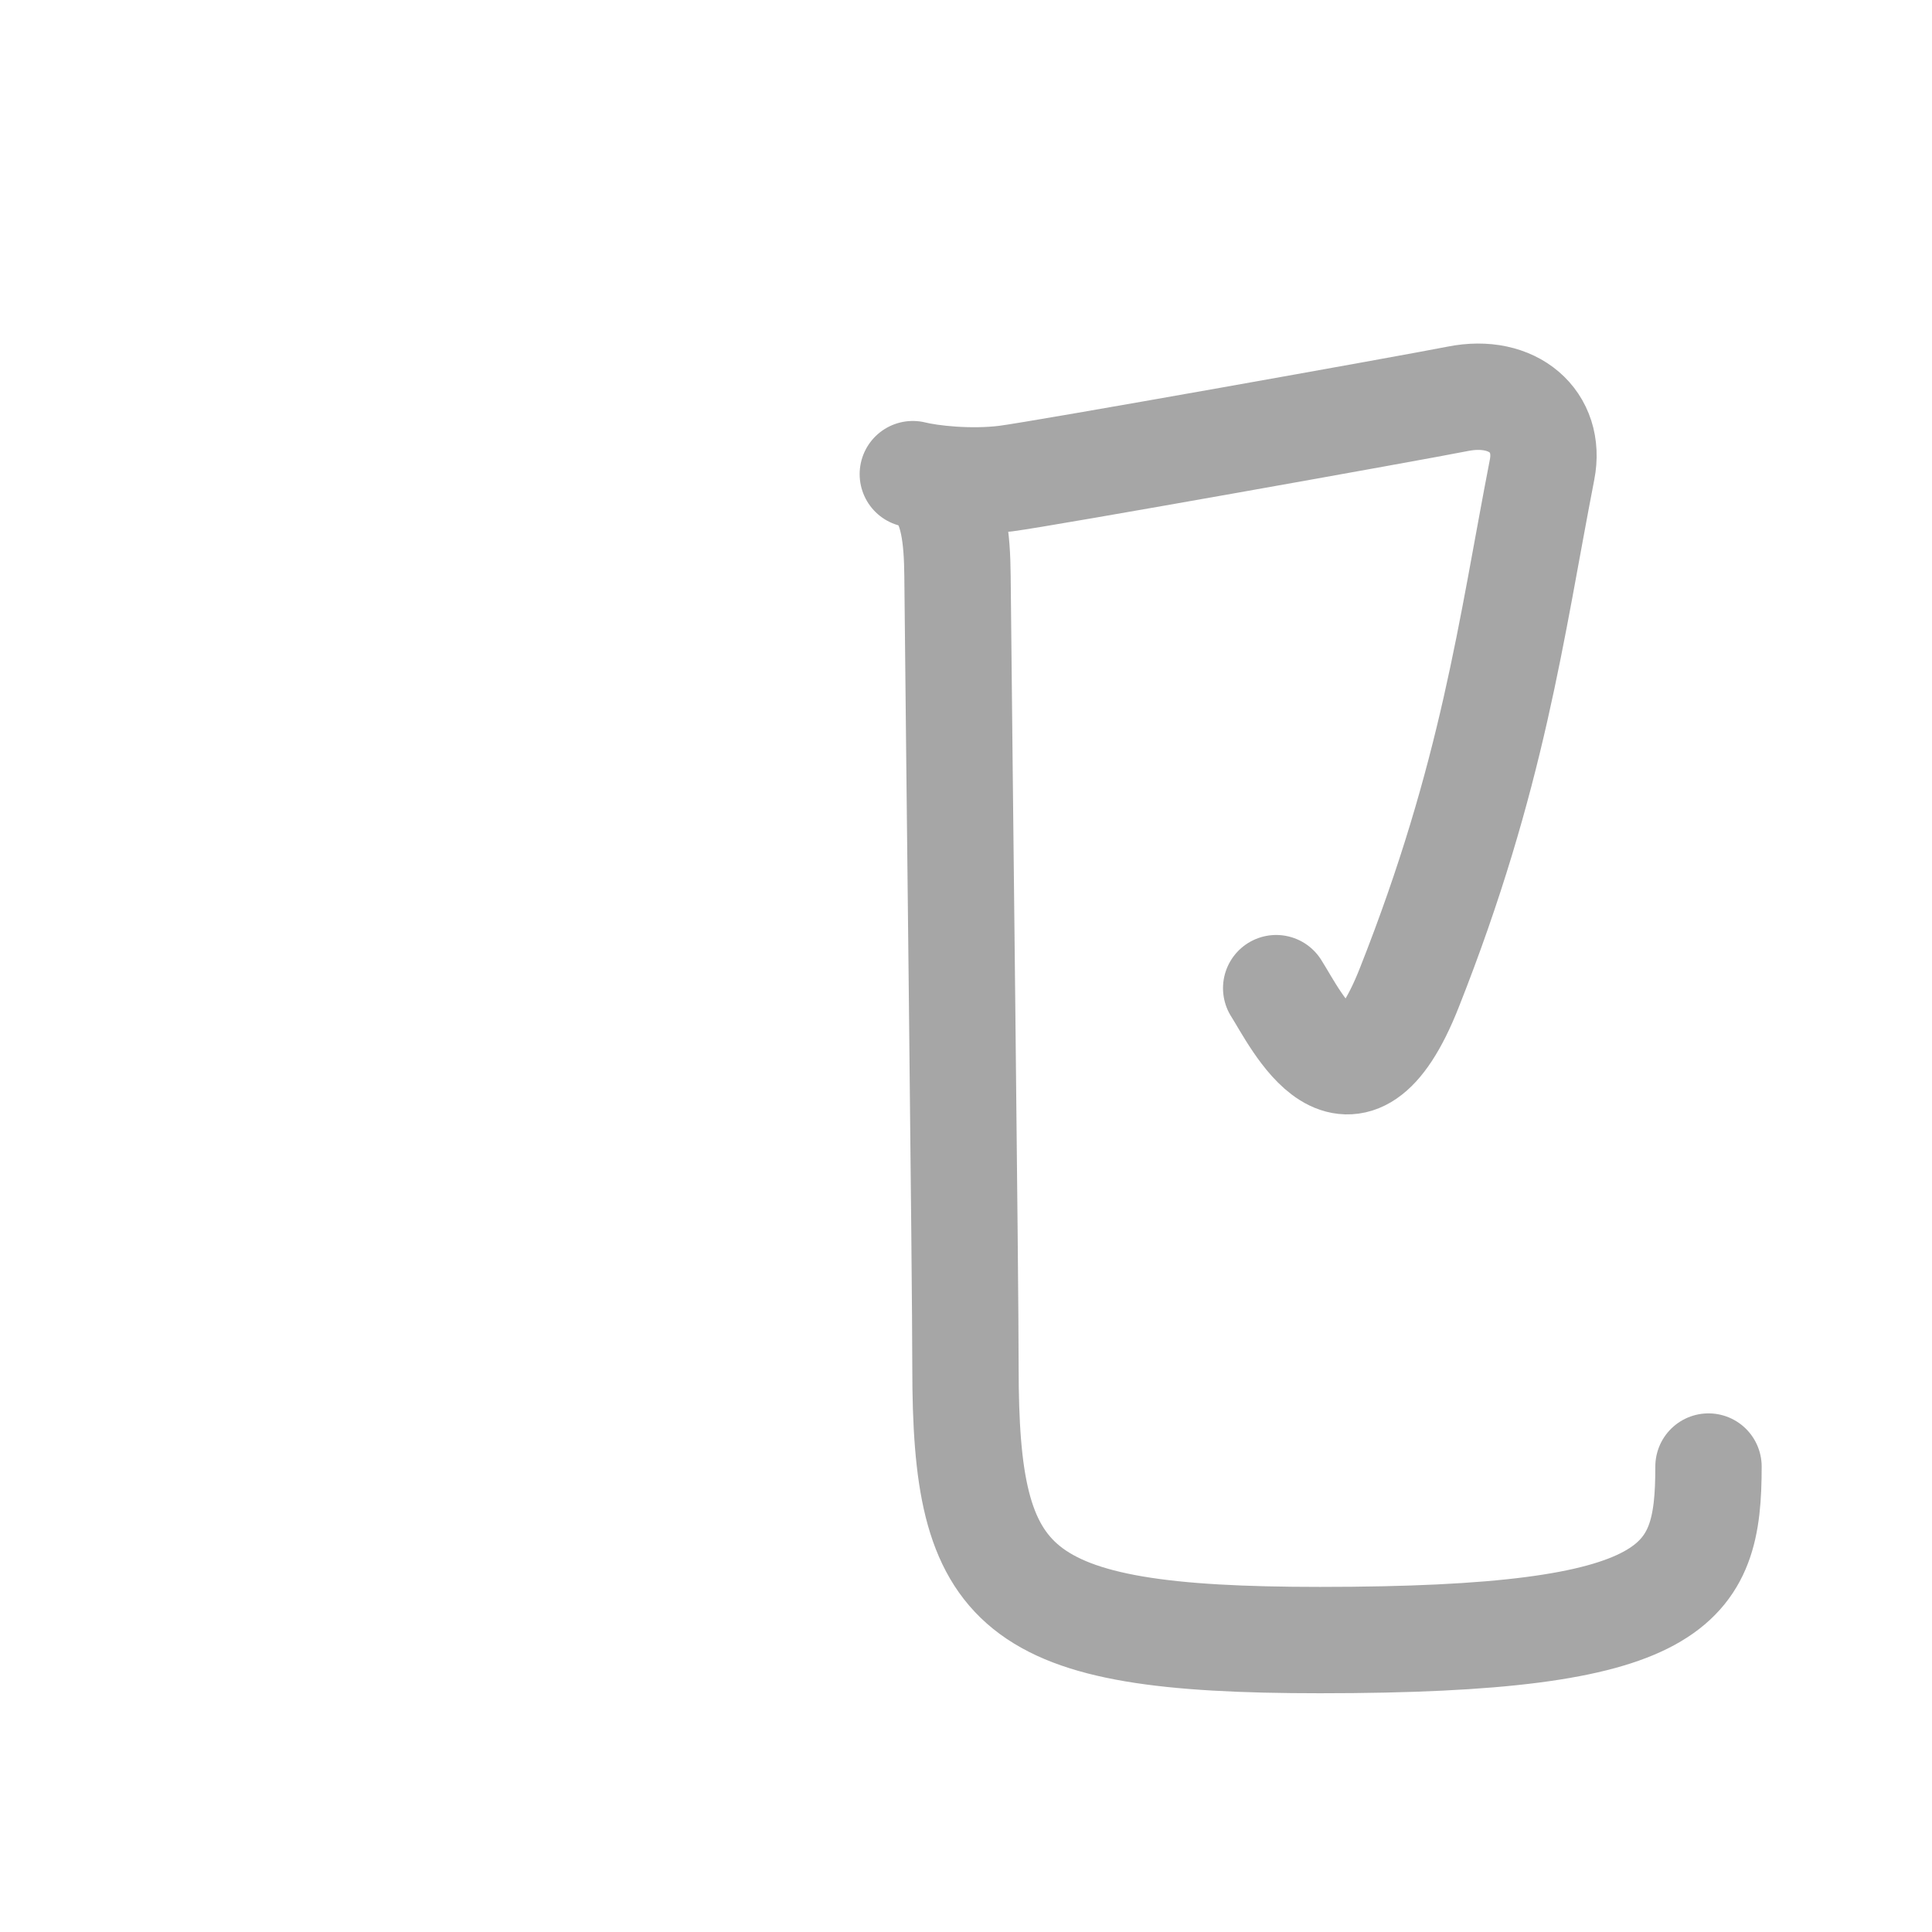<svg xmlns="http://www.w3.org/2000/svg" viewBox="0 0 109 109" id="353e"><g fill="none" stroke="#a6a6a6" stroke-width="6" stroke-linecap="round" stroke-linejoin="round"><g><path d="M51.5,26.75c1,0.25,3.25,0.5,5.25,0.25s23.04-4.01,25.5-4.5c3.12-0.62,5.28,1.29,4.75,4c-1.75,9-2.75,17.25-7.5,29.25c-3.3,8.33-6.38,1.75-7.5,0" /><path d="M52.74,27.37c1.07,1.07,1.26,2.99,1.28,5.13c0.1,10.48,0.45,39.57,0.45,44.66c0,12.59,2.53,15.37,20,15.37c20.28,0,21.92-3.02,21.92-9.79" /></g></g><g fill="none" stroke="#000" stroke-width="3" stroke-linecap="round" stroke-linejoin="round"><path d="M51.5,26.75c1,0.25,3.25,0.5,5.25,0.25s23.04-4.01,25.5-4.5c3.12-0.62,5.28,1.29,4.75,4c-1.75,9-2.75,17.25-7.5,29.25c-3.3,8.33-6.38,1.75-7.5,0" stroke-dasharray="80.609" stroke-dashoffset="80.609"><animate attributeName="stroke-dashoffset" values="80.609;80.609;0" dur="0.606s" fill="freeze" begin="0s;353e.click" /></path><path d="M52.74,27.37c1.07,1.07,1.26,2.99,1.28,5.13c0.1,10.48,0.45,39.57,0.45,44.66c0,12.59,2.53,15.37,20,15.37c20.28,0,21.92-3.02,21.92-9.79" stroke-dasharray="108.007" stroke-dashoffset="108.007"><animate attributeName="stroke-dashoffset" values="108.007" fill="freeze" begin="353e.click" /><animate attributeName="stroke-dashoffset" values="108.007;108.007;0" keyTimes="0;0.427;1" dur="1.418s" fill="freeze" begin="0s;353e.click" /></path></g></svg>